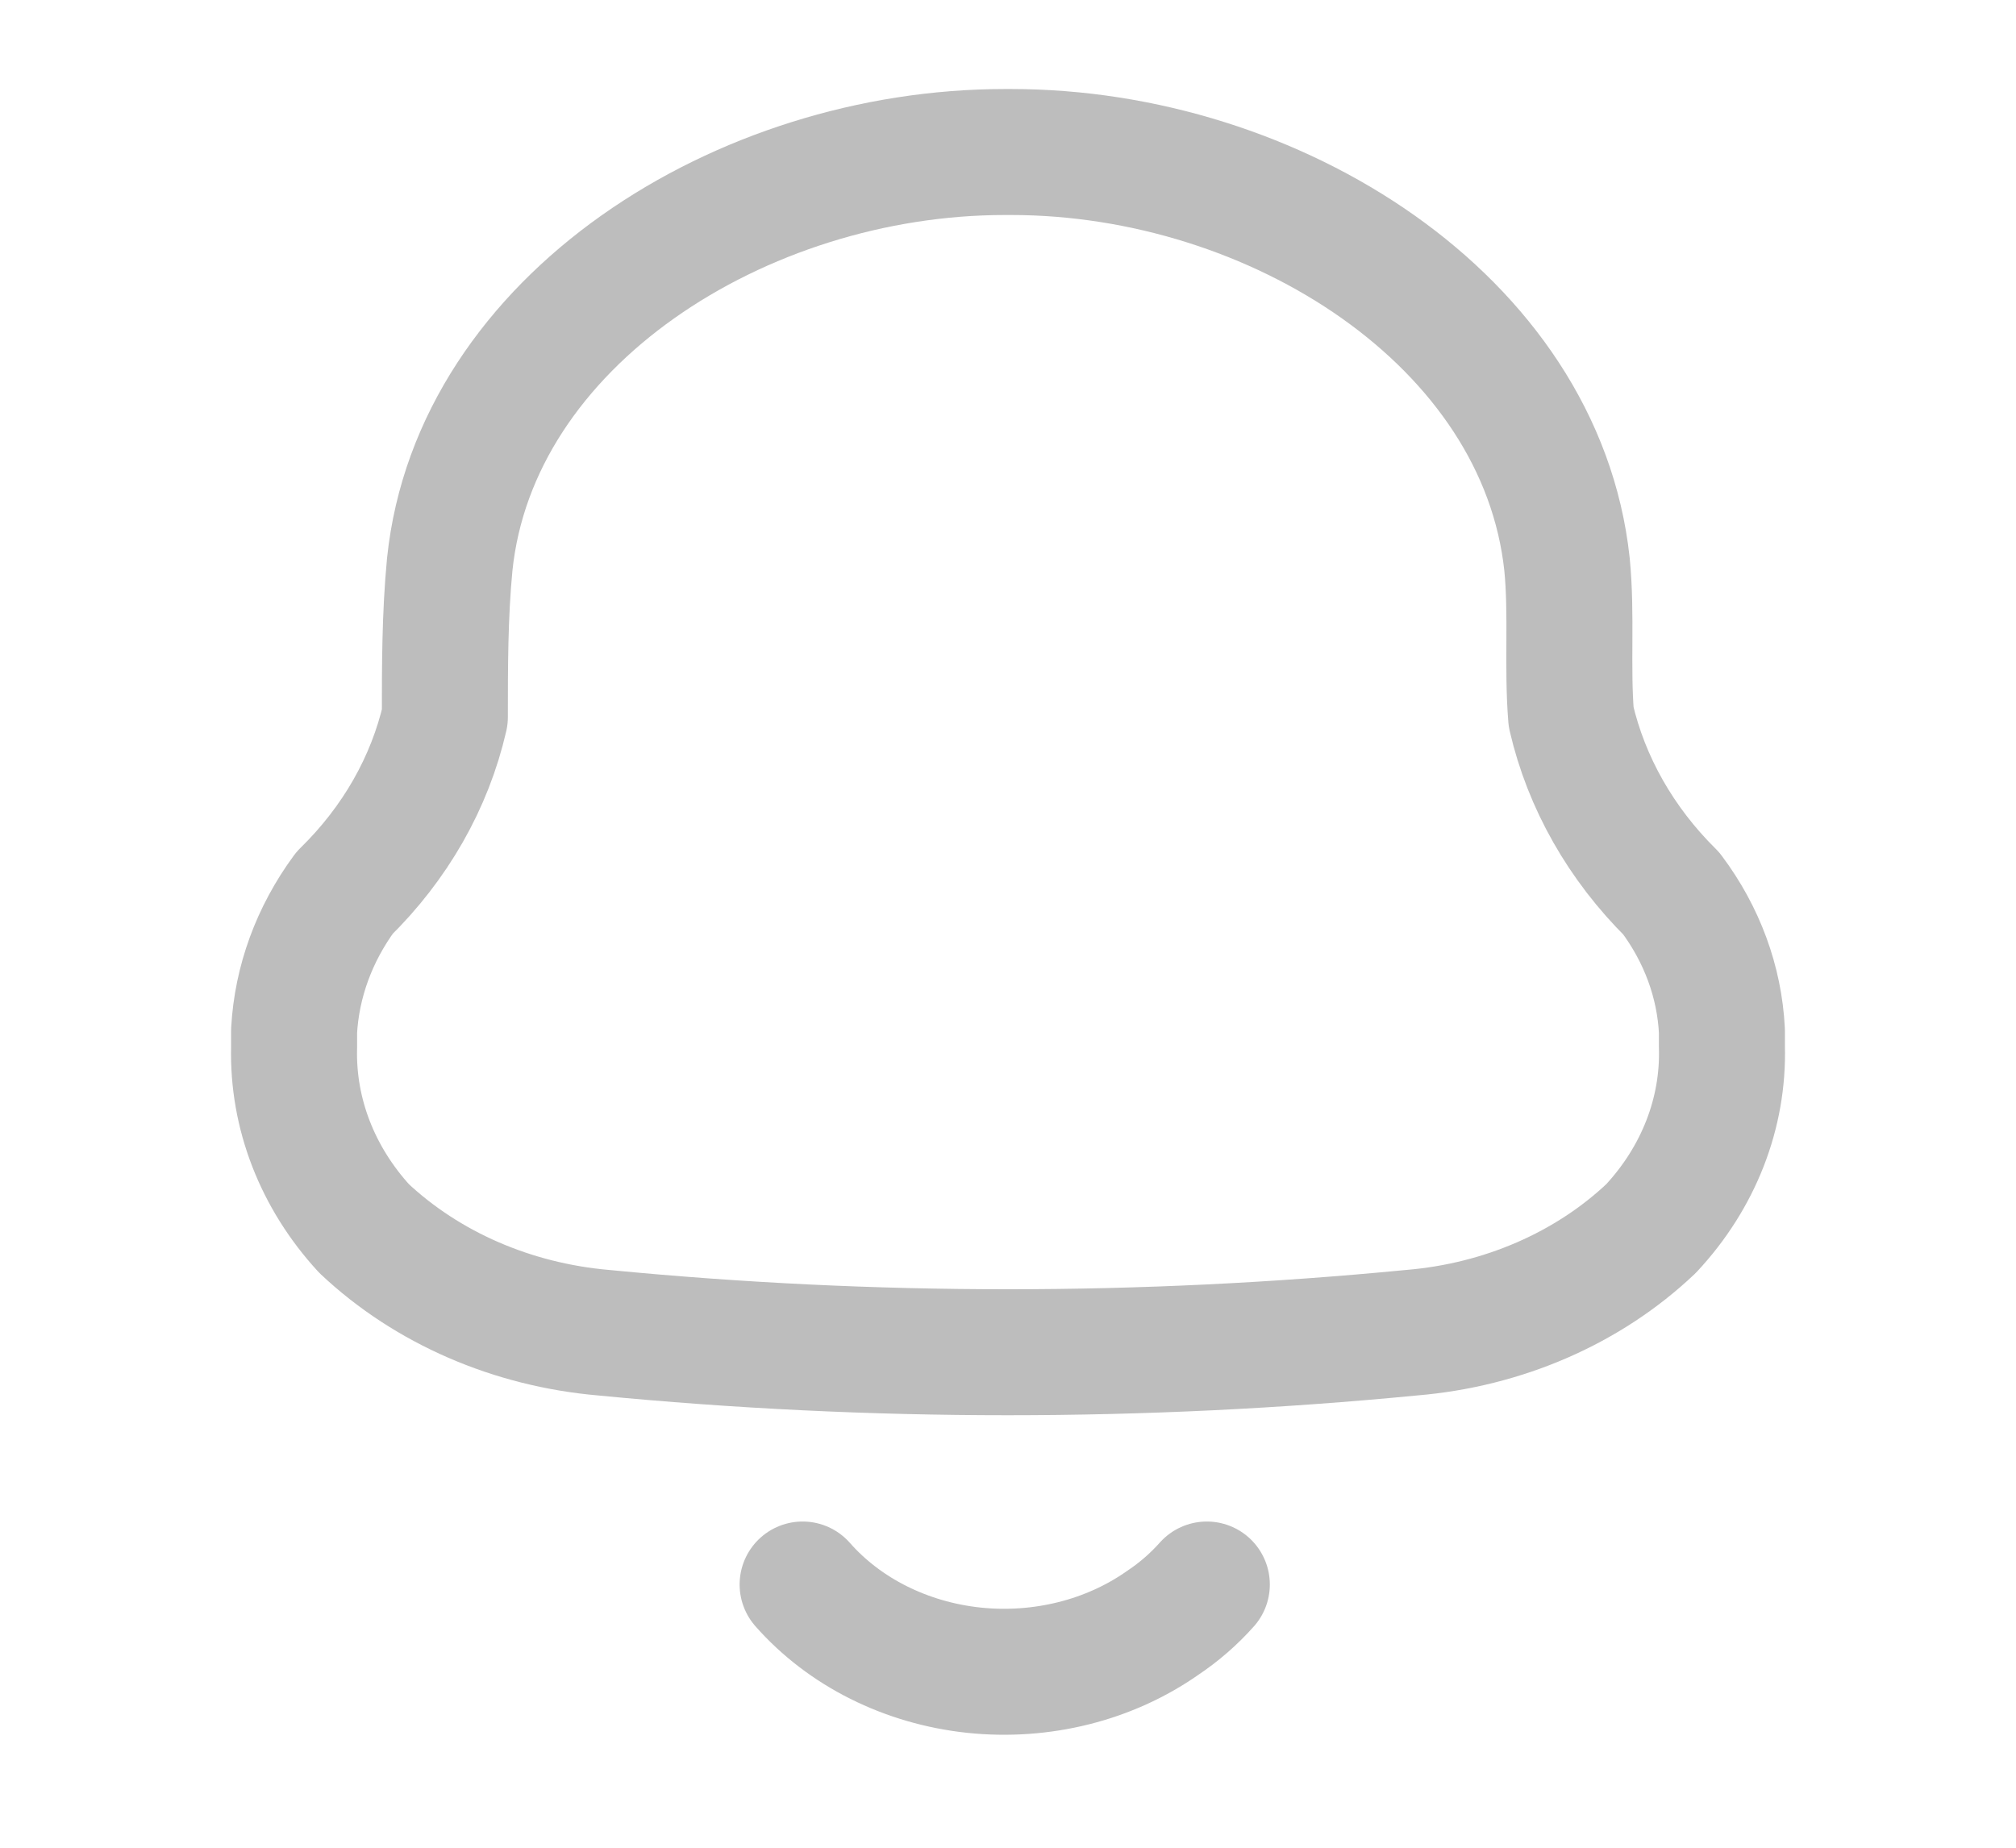 <svg width="24" height="22" viewBox="0 0 24 22" fill="none" xmlns="http://www.w3.org/2000/svg">
<path fill-rule="evenodd" clip-rule="evenodd" d="M3.501 12.474V12.276C3.533 11.69 3.741 11.122 4.102 10.631C4.705 10.041 5.117 9.318 5.296 8.537C5.296 7.934 5.296 7.323 5.354 6.72C5.655 3.817 8.827 1.81 11.961 1.81H12.039C15.172 1.81 18.345 3.817 18.655 6.72C18.714 7.323 18.655 7.934 18.704 8.537C18.885 9.319 19.297 10.045 19.897 10.639C20.262 11.126 20.47 11.692 20.499 12.276V12.465C20.521 13.253 20.221 14.021 19.655 14.628C18.907 15.337 17.892 15.778 16.802 15.868C13.607 16.178 10.383 16.178 7.188 15.868C6.099 15.774 5.086 15.334 4.335 14.628C3.778 14.021 3.482 13.257 3.501 12.474Z" stroke="#BDBDBD" stroke-width="1.5" stroke-linecap="round" stroke-linejoin="round"/>
<path d="M9.555 18.866C10.054 19.433 10.787 19.8 11.592 19.886C12.397 19.971 13.207 19.769 13.843 19.322C14.039 19.191 14.215 19.037 14.367 18.866" stroke="#BDBDBD" stroke-width="1.5" stroke-linecap="round" stroke-linejoin="round"/>
</svg>
